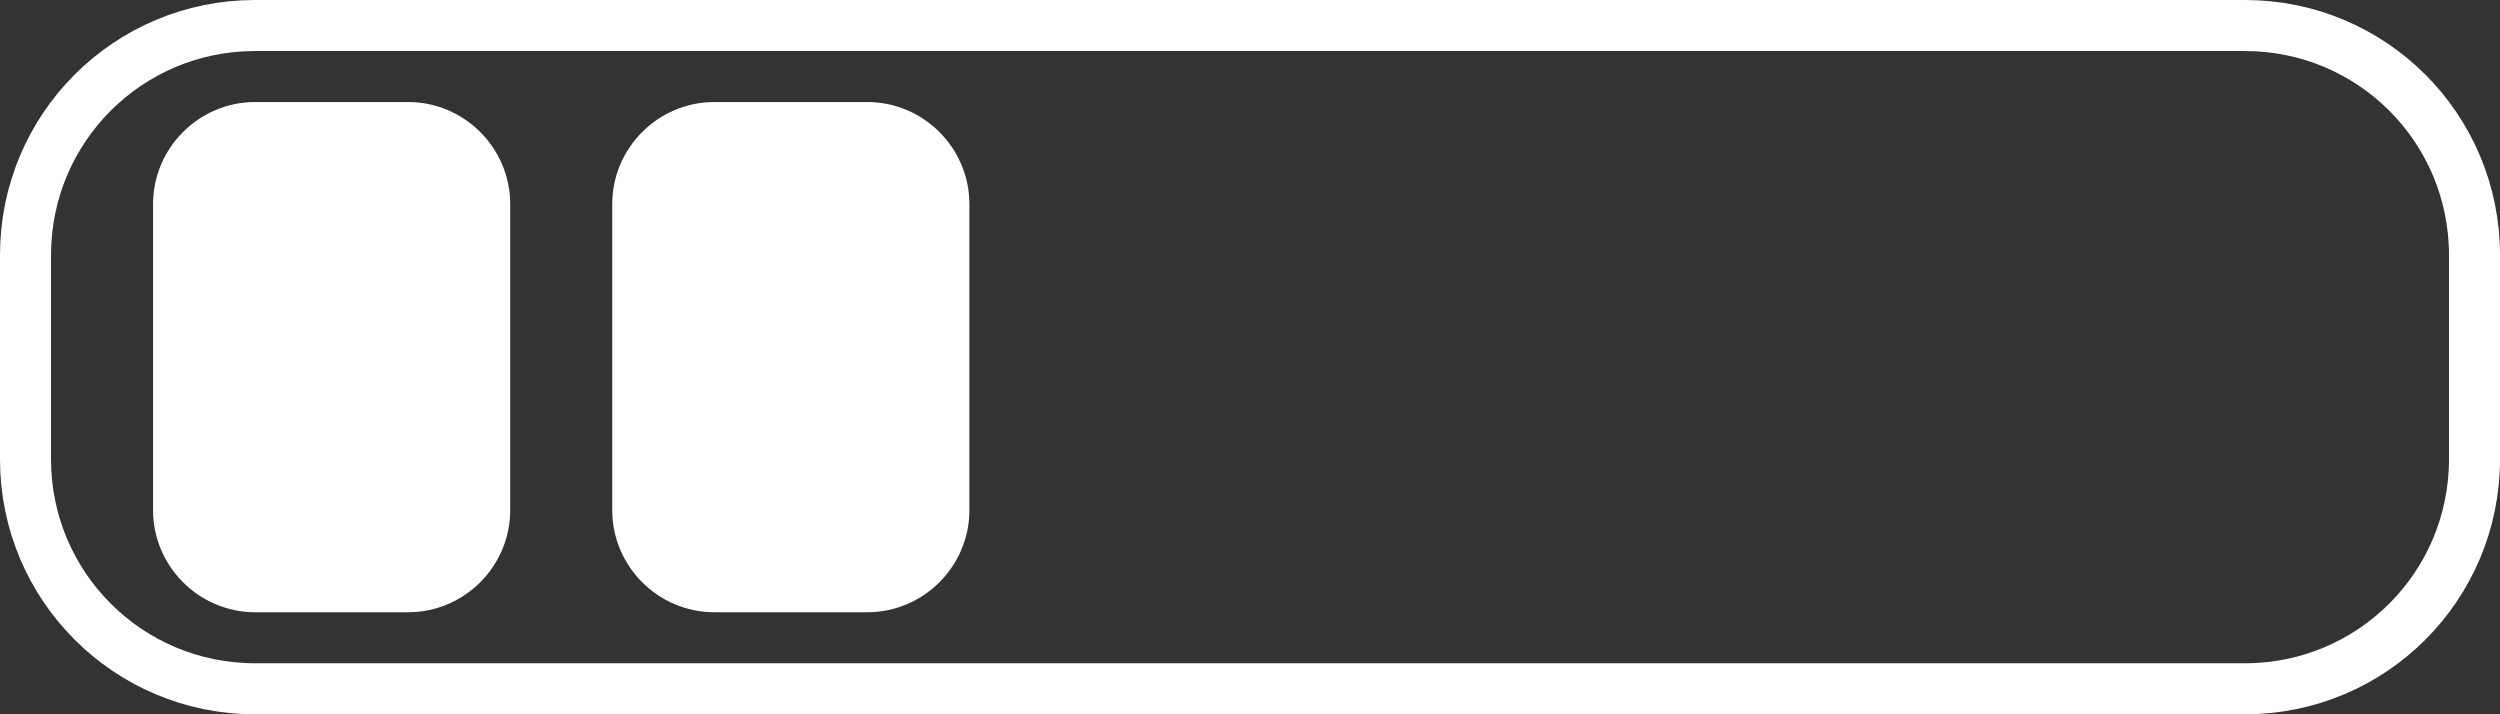 <?xml version="1.0" encoding="utf-8"?>
<!-- Generator: Adobe Illustrator 24.0.0, SVG Export Plug-In . SVG Version: 6.00 Build 0)  -->
<svg version="1.1" id="Layer_1" xmlns="http://www.w3.org/2000/svg" xmlns:xlink="http://www.w3.org/1999/xlink" x="0px" y="0px"
	 viewBox="0 0 49 14" style="enable-background:new 0 0 49 14;" xml:space="preserve">
<rect x="0" y="0" width="49" height="14" fill="#333333" stroke="none"/>
<style type="text/css">
	.st0{fill:none;}
	.st1{fill:none;stroke:#FFFFFF;}
	.st2{fill:#FFFFFF;}
</style>
<g id="Rectangle_31_4_" transform="translate(288 57)">
	<path class="st0" d="M-283-57h39c2.76,0,5,2.24,5,5v4c0,2.76-2.24,5-5,5h-39c-2.76,0-5-2.24-5-5v-4C-288-54.76-285.76-57-283-57z"
		/>
	<path class="st1" d="M-283-56.5h39c2.49,0,4.5,2.01,4.5,4.5v4c0,2.49-2.01,4.5-4.5,4.5h-39c-2.49,0-4.5-2.01-4.5-4.5v-4
		C-287.5-54.49-285.49-56.5-283-56.5z"/>
</g>
<rect x="3" y="2" class="st0" width="43" height="10"/>
<g transform="translate(-248 -148)">
	<path id="Rectangle_9_4_" class="st2" d="M253,150h3c1.1,0,2,0.9,2,2v6c0,1.1-0.9,2-2,2h-3c-1.1,0-2-0.9-2-2v-6
		C251,150.9,251.9,150,253,150z"/>
</g>
<g transform="translate(-239 -148)">
	<path id="Rectangle_9-2_4_" class="st2" d="M253,150h3c1.1,0,2,0.9,2,2v6c0,1.1-0.9,2-2,2h-3c-1.1,0-2-0.9-2-2v-6
		C251,150.9,251.9,150,253,150z"/>
</g>
</svg>
